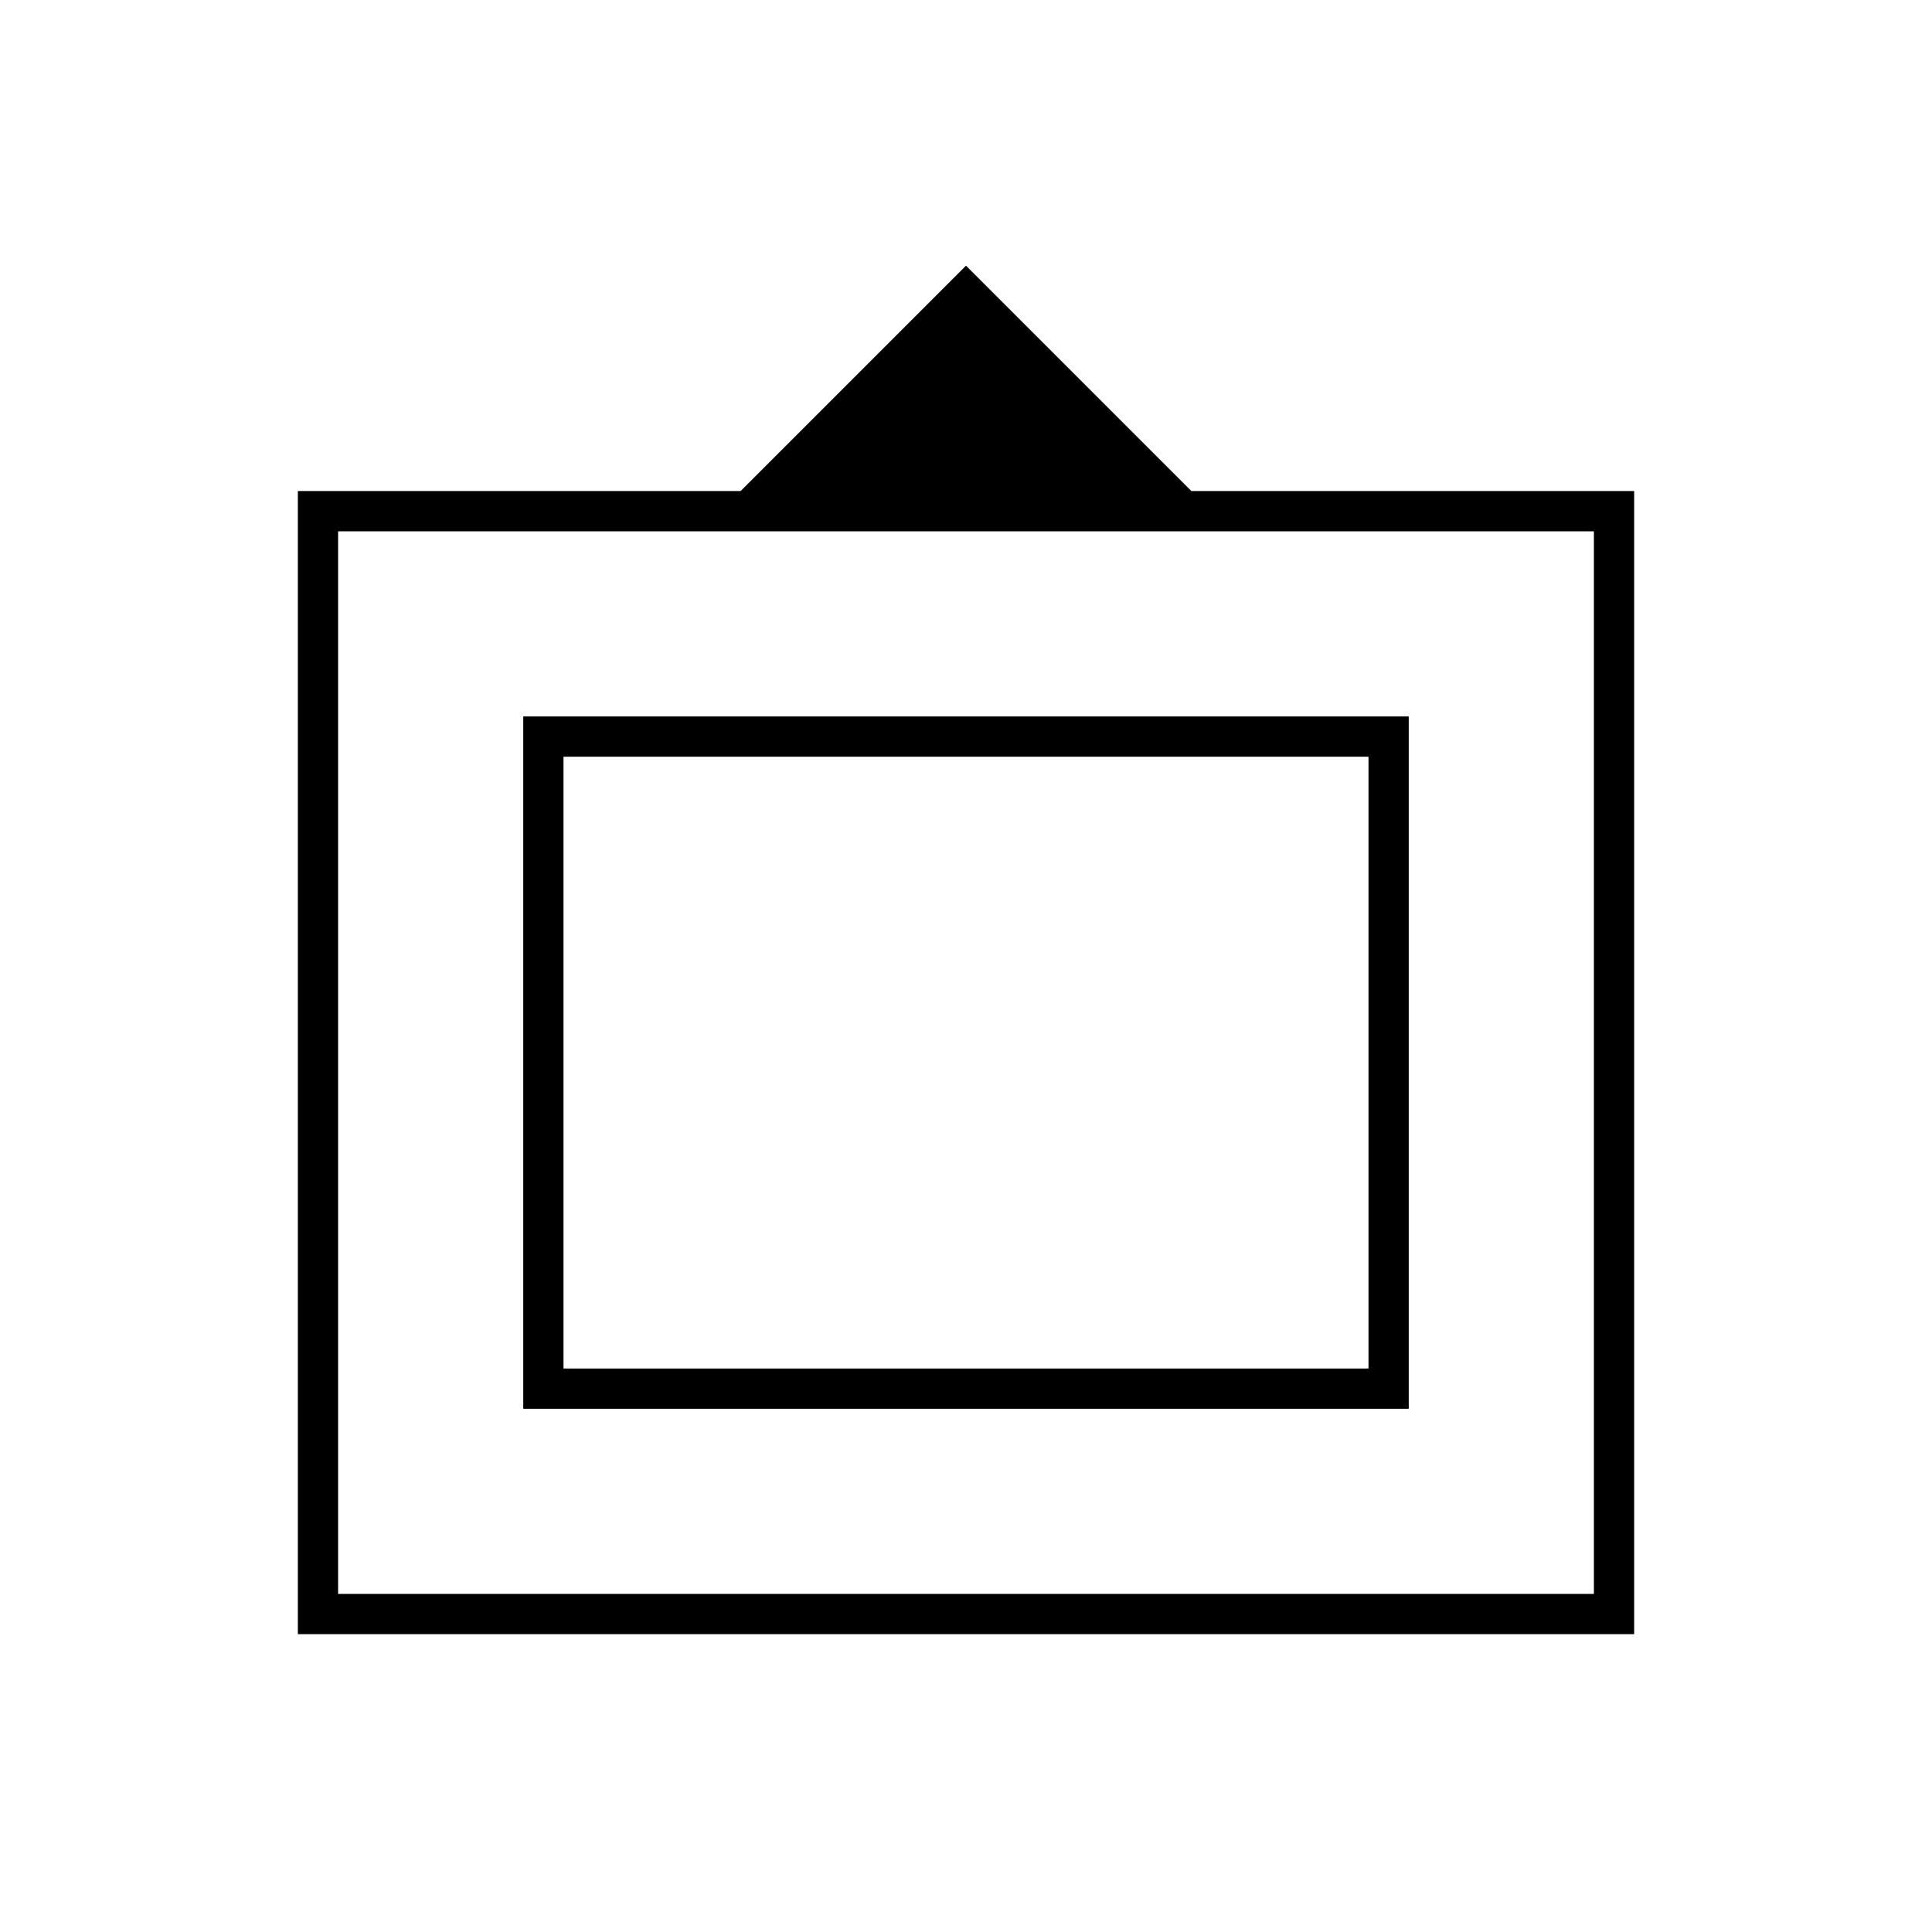 <svg xmlns="http://www.w3.org/2000/svg" height="20" viewBox="0 -960 960 960" width="20"><path d="M148-148v-568h220l112-112 112 112h220v568H148Zm20-20h624v-528H168v528Zm92-92v-344h440v344H260Zm20-20h400v-304H280v304Zm200-152Z"/></svg>